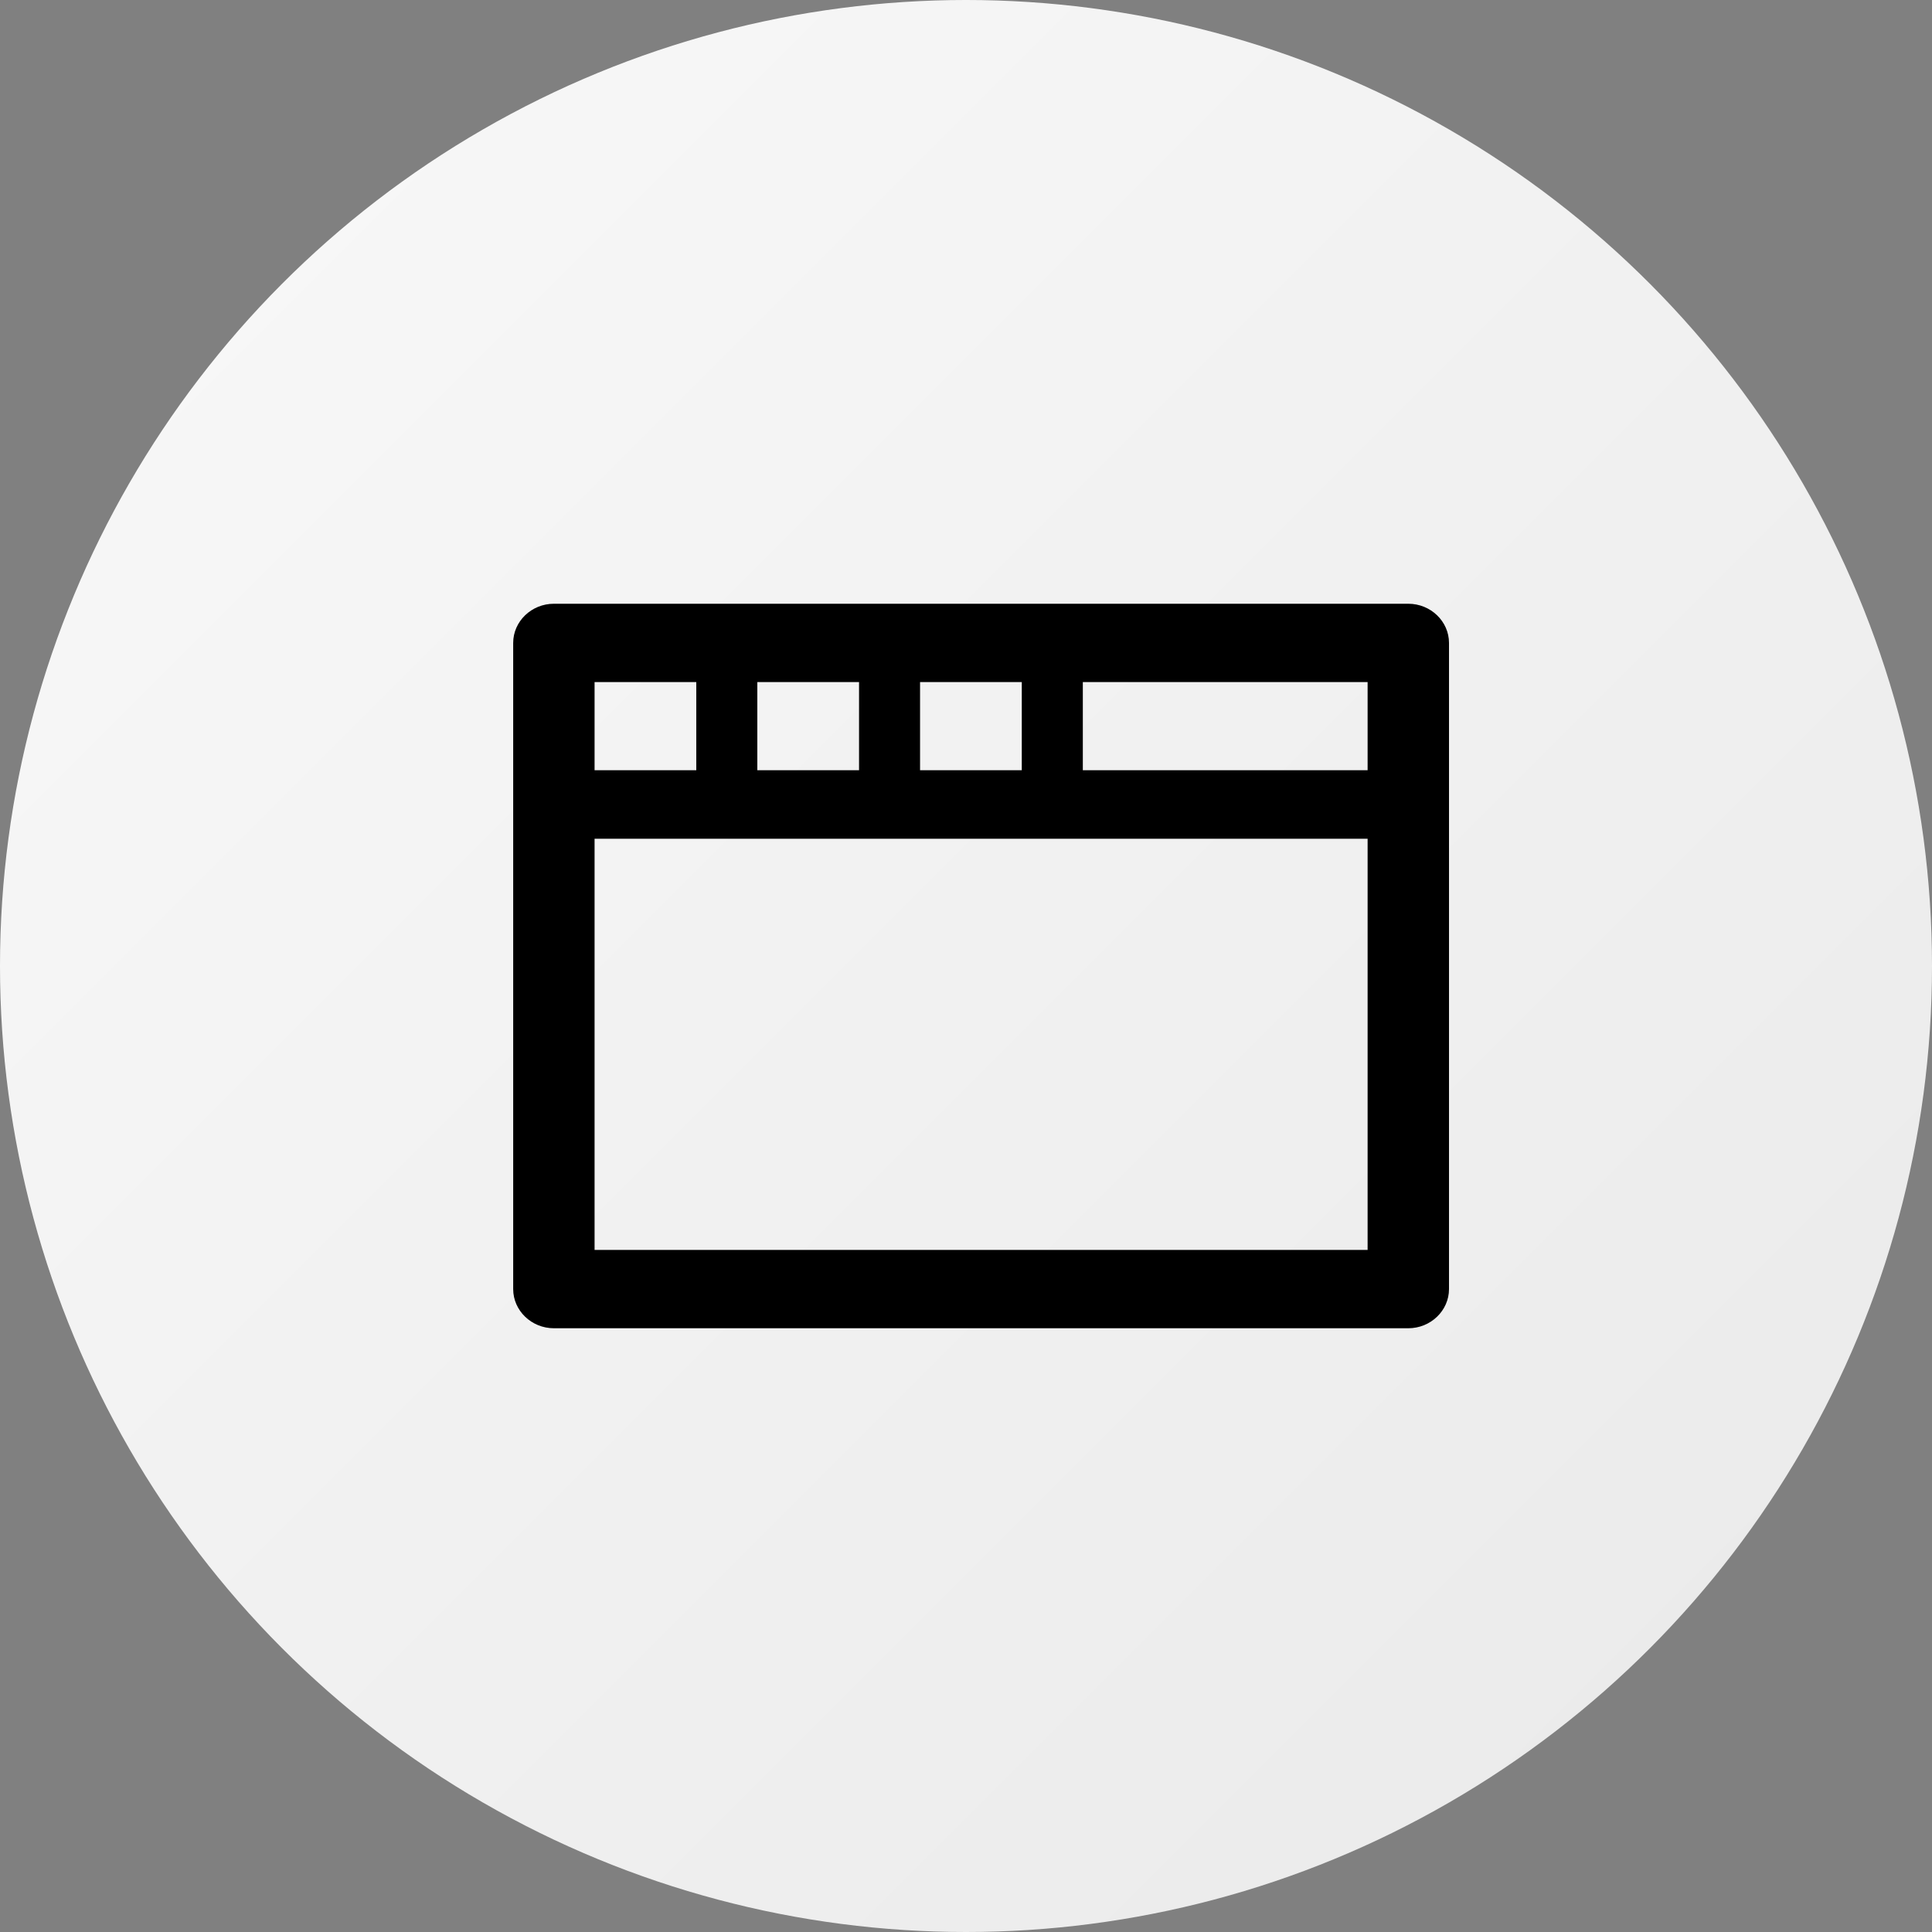<?xml version="1.0" encoding="UTF-8"?>
<svg width="64px" height="64px" viewBox="0 0 64 64" version="1.1" xmlns="http://www.w3.org/2000/svg" xmlns:xlink="http://www.w3.org/1999/xlink">
    <rect x="0" y="0" width="64" height="64" fill="#808080" stroke="none"/>
    <title>A8B20579-3F02-46C3-B8E7-C96AE5F843B6</title>
    <defs>
        <linearGradient x1="0%" y1="0%" x2="100%" y2="100%" id="linearGradient-1">
            <stop stop-color="#F9F9F9" offset="0%"></stop>
            <stop stop-color="#E9E9E9" offset="100%"></stop>
        </linearGradient>
    </defs>
    <g id="Page-1" stroke="none" stroke-width="1" fill="none" fill-rule="evenodd">
        <g id="CRM_Future" transform="translate(-720, -1816)">
            <g id="Group-10" transform="translate(160, 1486)">
                <g id="Group-2" transform="translate(560, 330)">
                    <circle id="Oval" fill="url(#linearGradient-1)" cx="32" cy="32" r="32"></circle>
                    <g id="browser" transform="translate(17, 20)" fill="#000000" fill-rule="nonzero">
                        <path d="M29.652,0 L1.348,0 C0.607,0 0,0.584 0,1.297 L0,22.703 C0,23.416 0.607,24 1.348,24 L29.652,24 C30.393,24 31,23.416 31,22.703 L31,1.297 C31,0.584 30.393,0 29.652,0 Z M28.304,5.514 L18.87,5.514 L18.87,2.595 L28.304,2.595 L28.304,5.514 Z M8.087,5.514 L8.087,2.595 L11.457,2.595 L11.457,5.514 L8.087,5.514 Z M13.478,2.595 L16.848,2.595 L16.848,5.514 L13.478,5.514 L13.478,2.595 Z M6.065,2.595 L6.065,5.514 L2.696,5.514 L2.696,2.595 L6.065,2.595 Z M2.696,21.405 L2.696,7.784 L28.304,7.784 L28.304,21.405 L2.696,21.405 Z" id="XMLID_1315_"></path>
                    </g>
                </g>
            </g>
        </g>
    </g>
</svg>